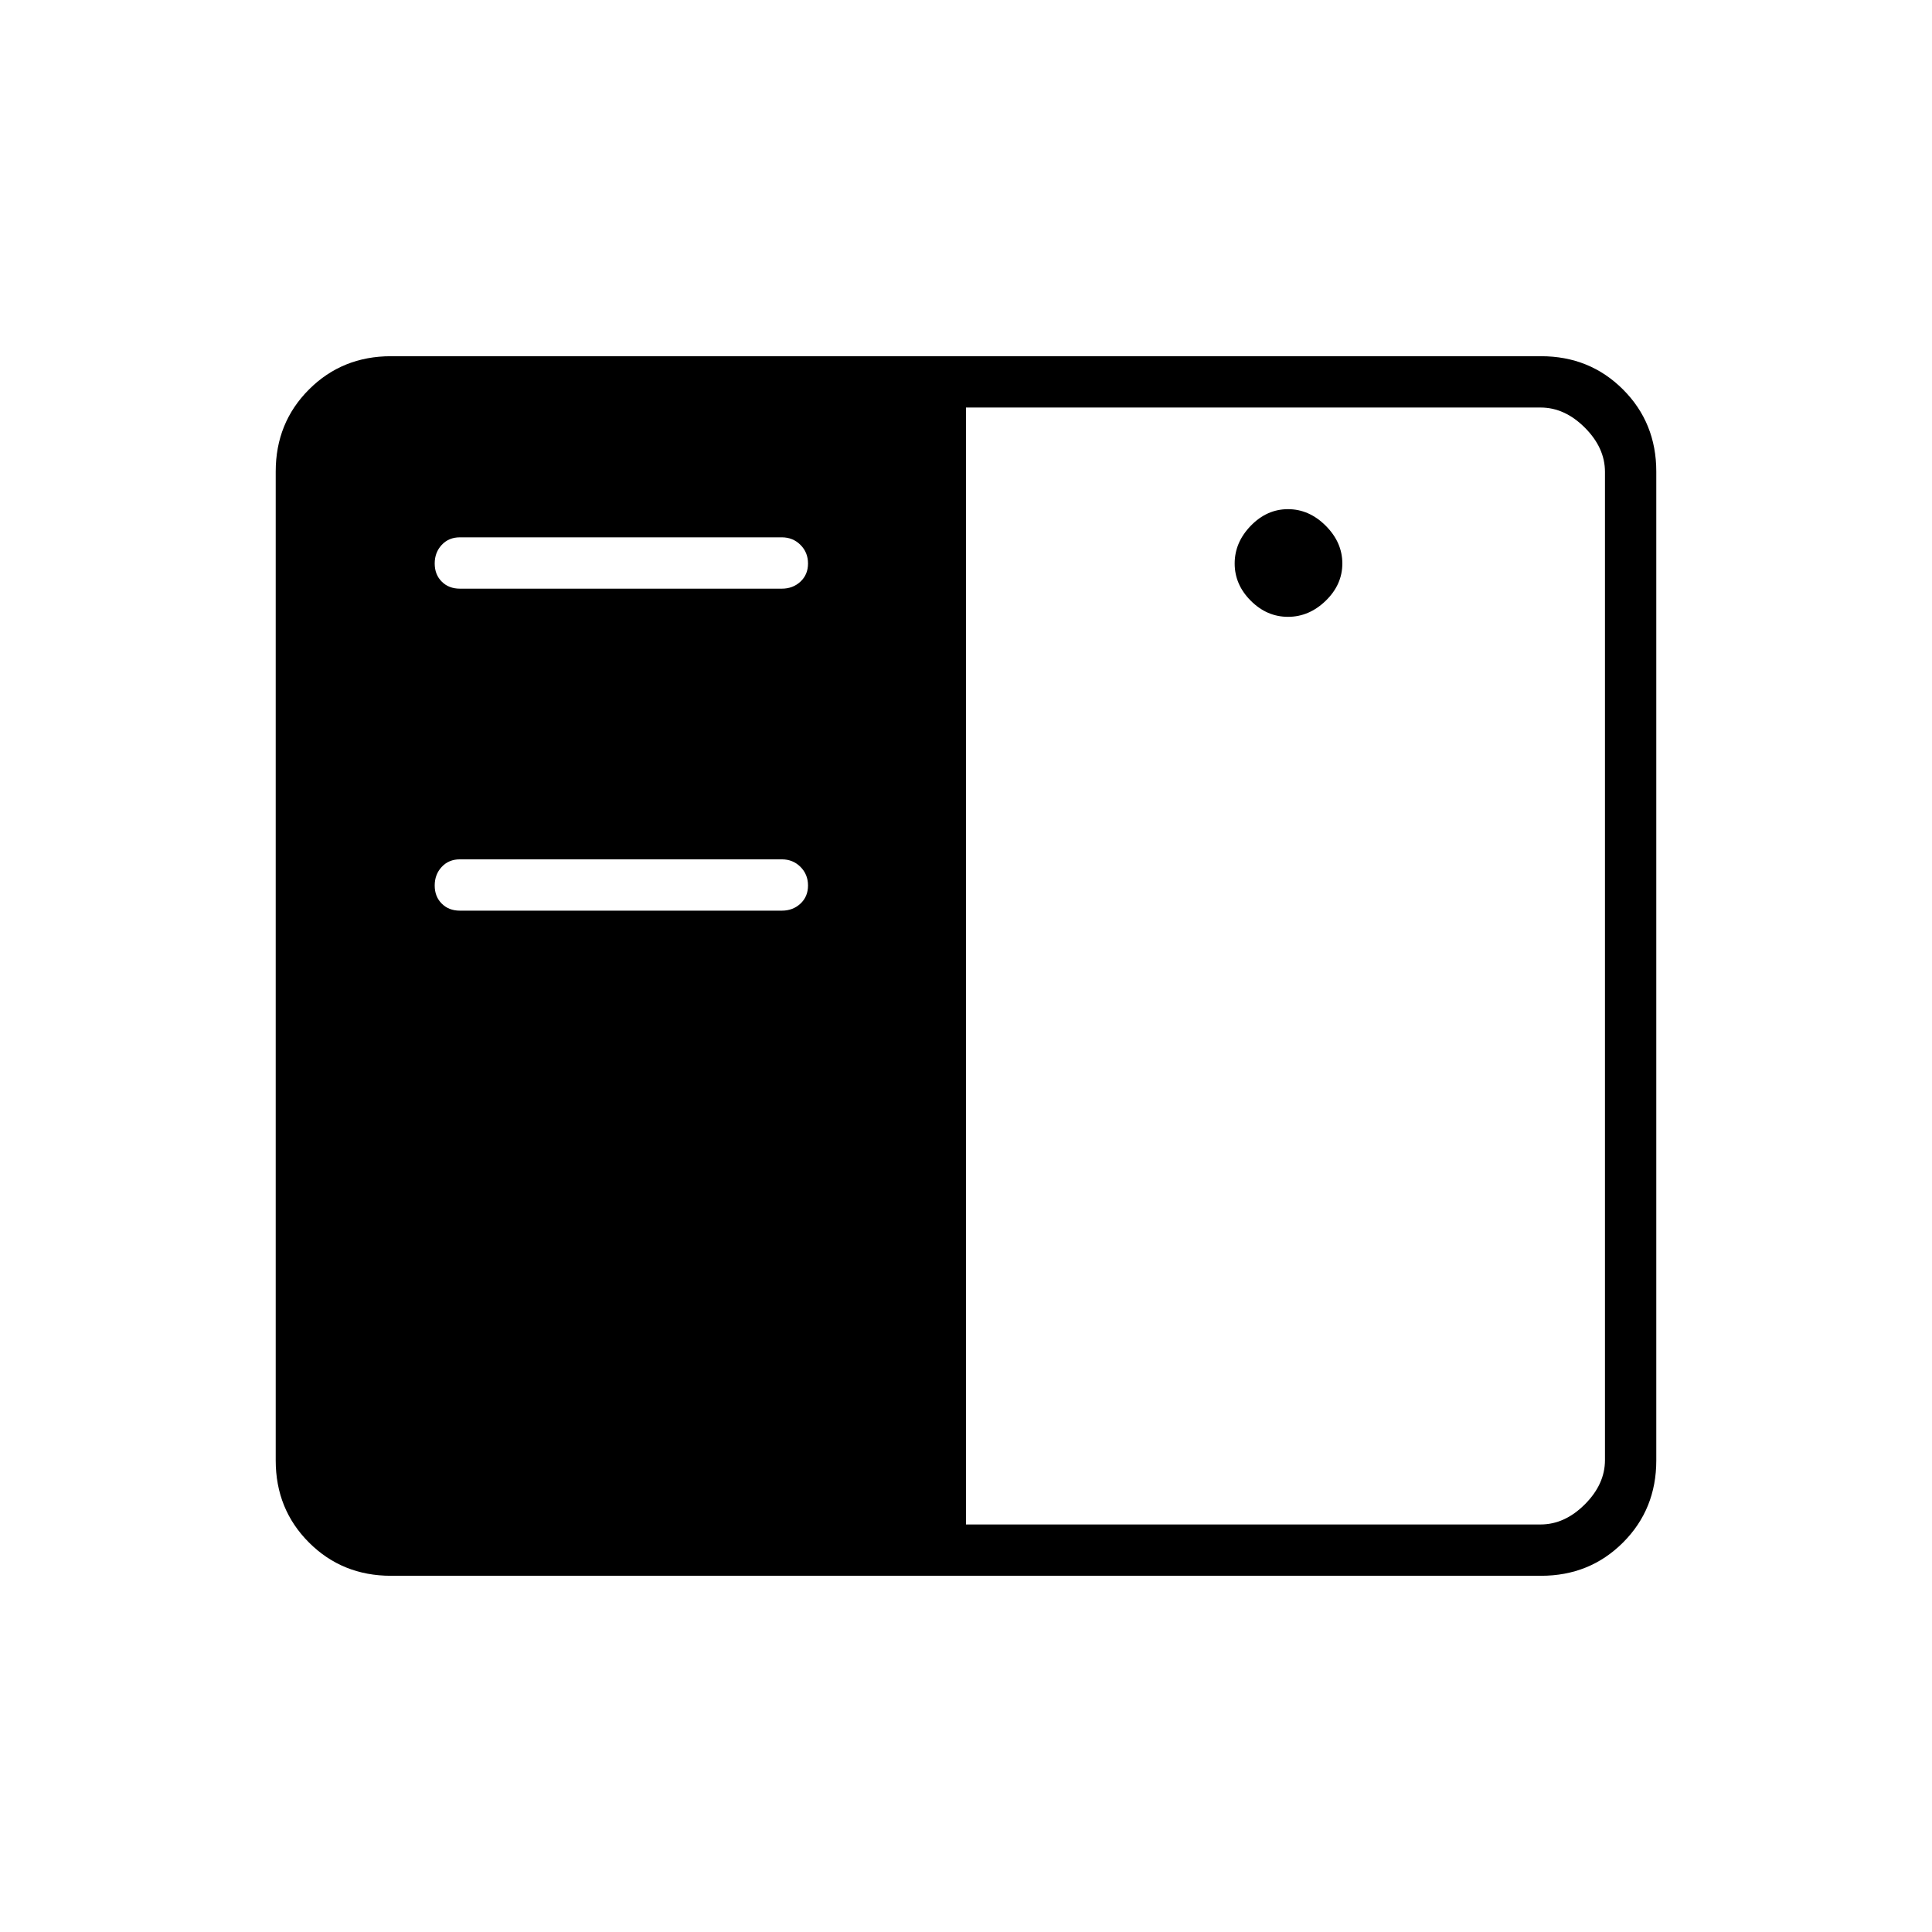 <svg xmlns="http://www.w3.org/2000/svg" height="24" viewBox="0 -960 960 960" width="24"><path d="M194.28-177q-24.22 0-40.75-16.53T137-234.32v-491.36q0-24.26 16.53-40.79Q170.06-783 194.28-783h571.44q24.22 0 40.75 16.53T823-725.68v491.36q0 24.26-16.53 40.79Q789.94-177 765.72-177H194.28ZM480-202.5h285.5q12 0 22-10t10-22v-491q0-12-10-22t-22-10H480v555Zm-251.5-305h160q5.5 0 9.25-3.5t3.75-9q0-5.5-3.75-9.25T388.5-533h-160q-5.5 0-9 3.75T216-520q0 5.5 3.5 9t9 3.5Zm411.5-146q10.5 0 18.75-8T667-680q0-10.5-8.25-18.75T640-707q-10.5 0-18.5 8.25t-8 18.75q0 10.5 8 18.5t18.5 8Zm-411.5-14h160q5.5 0 9.25-3.5t3.75-9q0-5.5-3.75-9.25T388.5-693h-160q-5.5 0-9 3.75T216-680q0 5.5 3.5 9t9 3.5Z"/></svg>